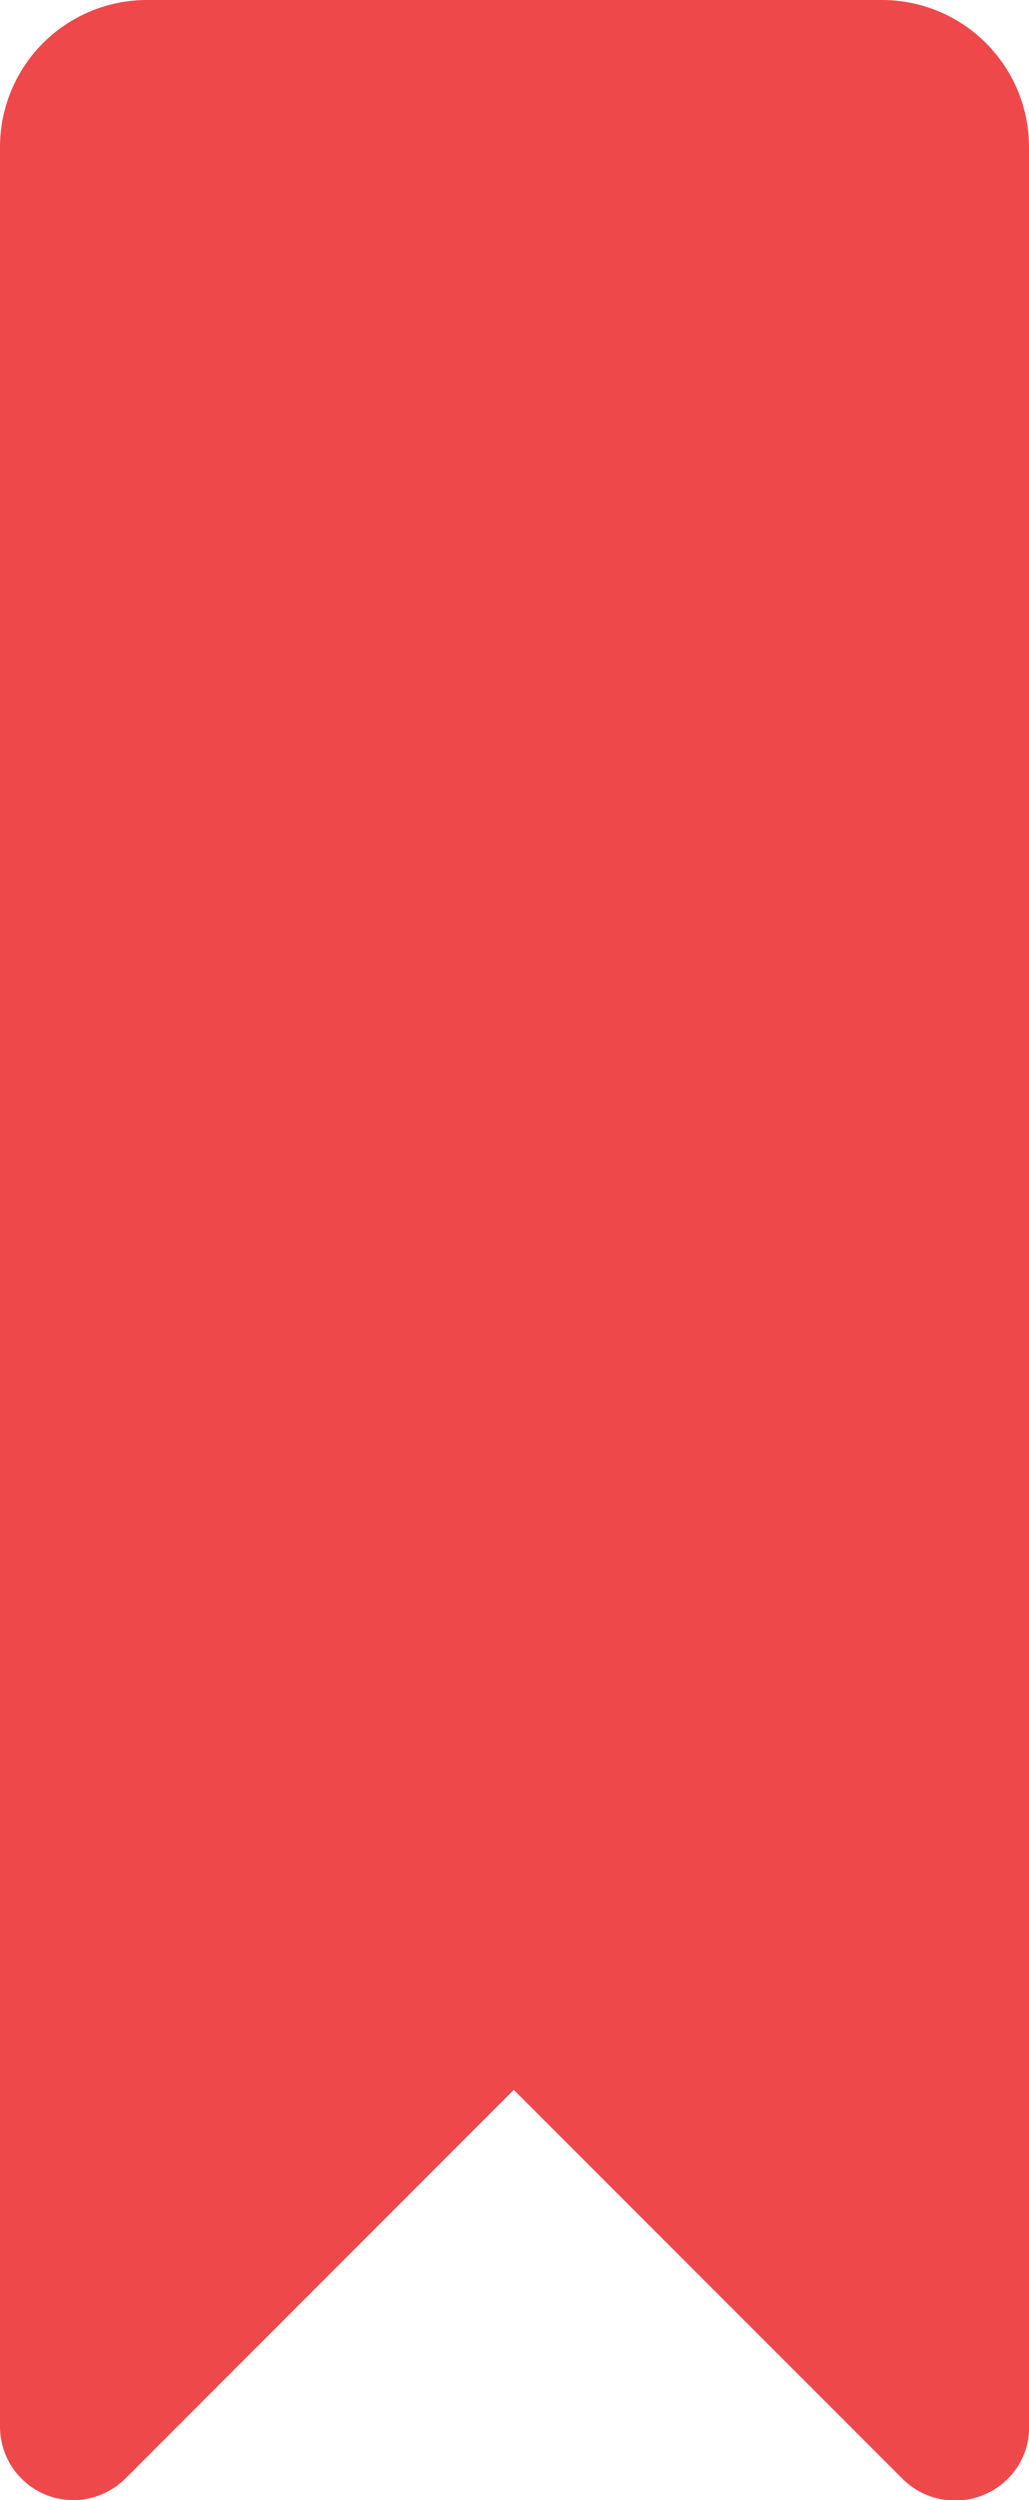 <svg xmlns="http://www.w3.org/2000/svg" width="14" height="34" viewBox="0 0 14 34">
<defs>
    <style>
      .cls-1 {
        fill: #ef484a;
        fill-rule: evenodd;
      }
    </style>
  </defs>
  <path id="圆角矩形_955" data-name="圆角矩形 955" class="cls-1" d="M1808,698.006v20.959a0.976,0.976,0,0,1-.29.745,1.013,1.013,0,0,1-1.43,0l-5.29-5.29-5.26,5.262a0.094,0.094,0,0,0-.01.01,1.021,1.021,0,0,1-.72.308,1,1,0,0,1-1-1V688a2,2,0,0,1,2-2h10a2,2,0,0,1,2,2v10.006Z" transform="translate(-1794 -686)"/>
</svg>
